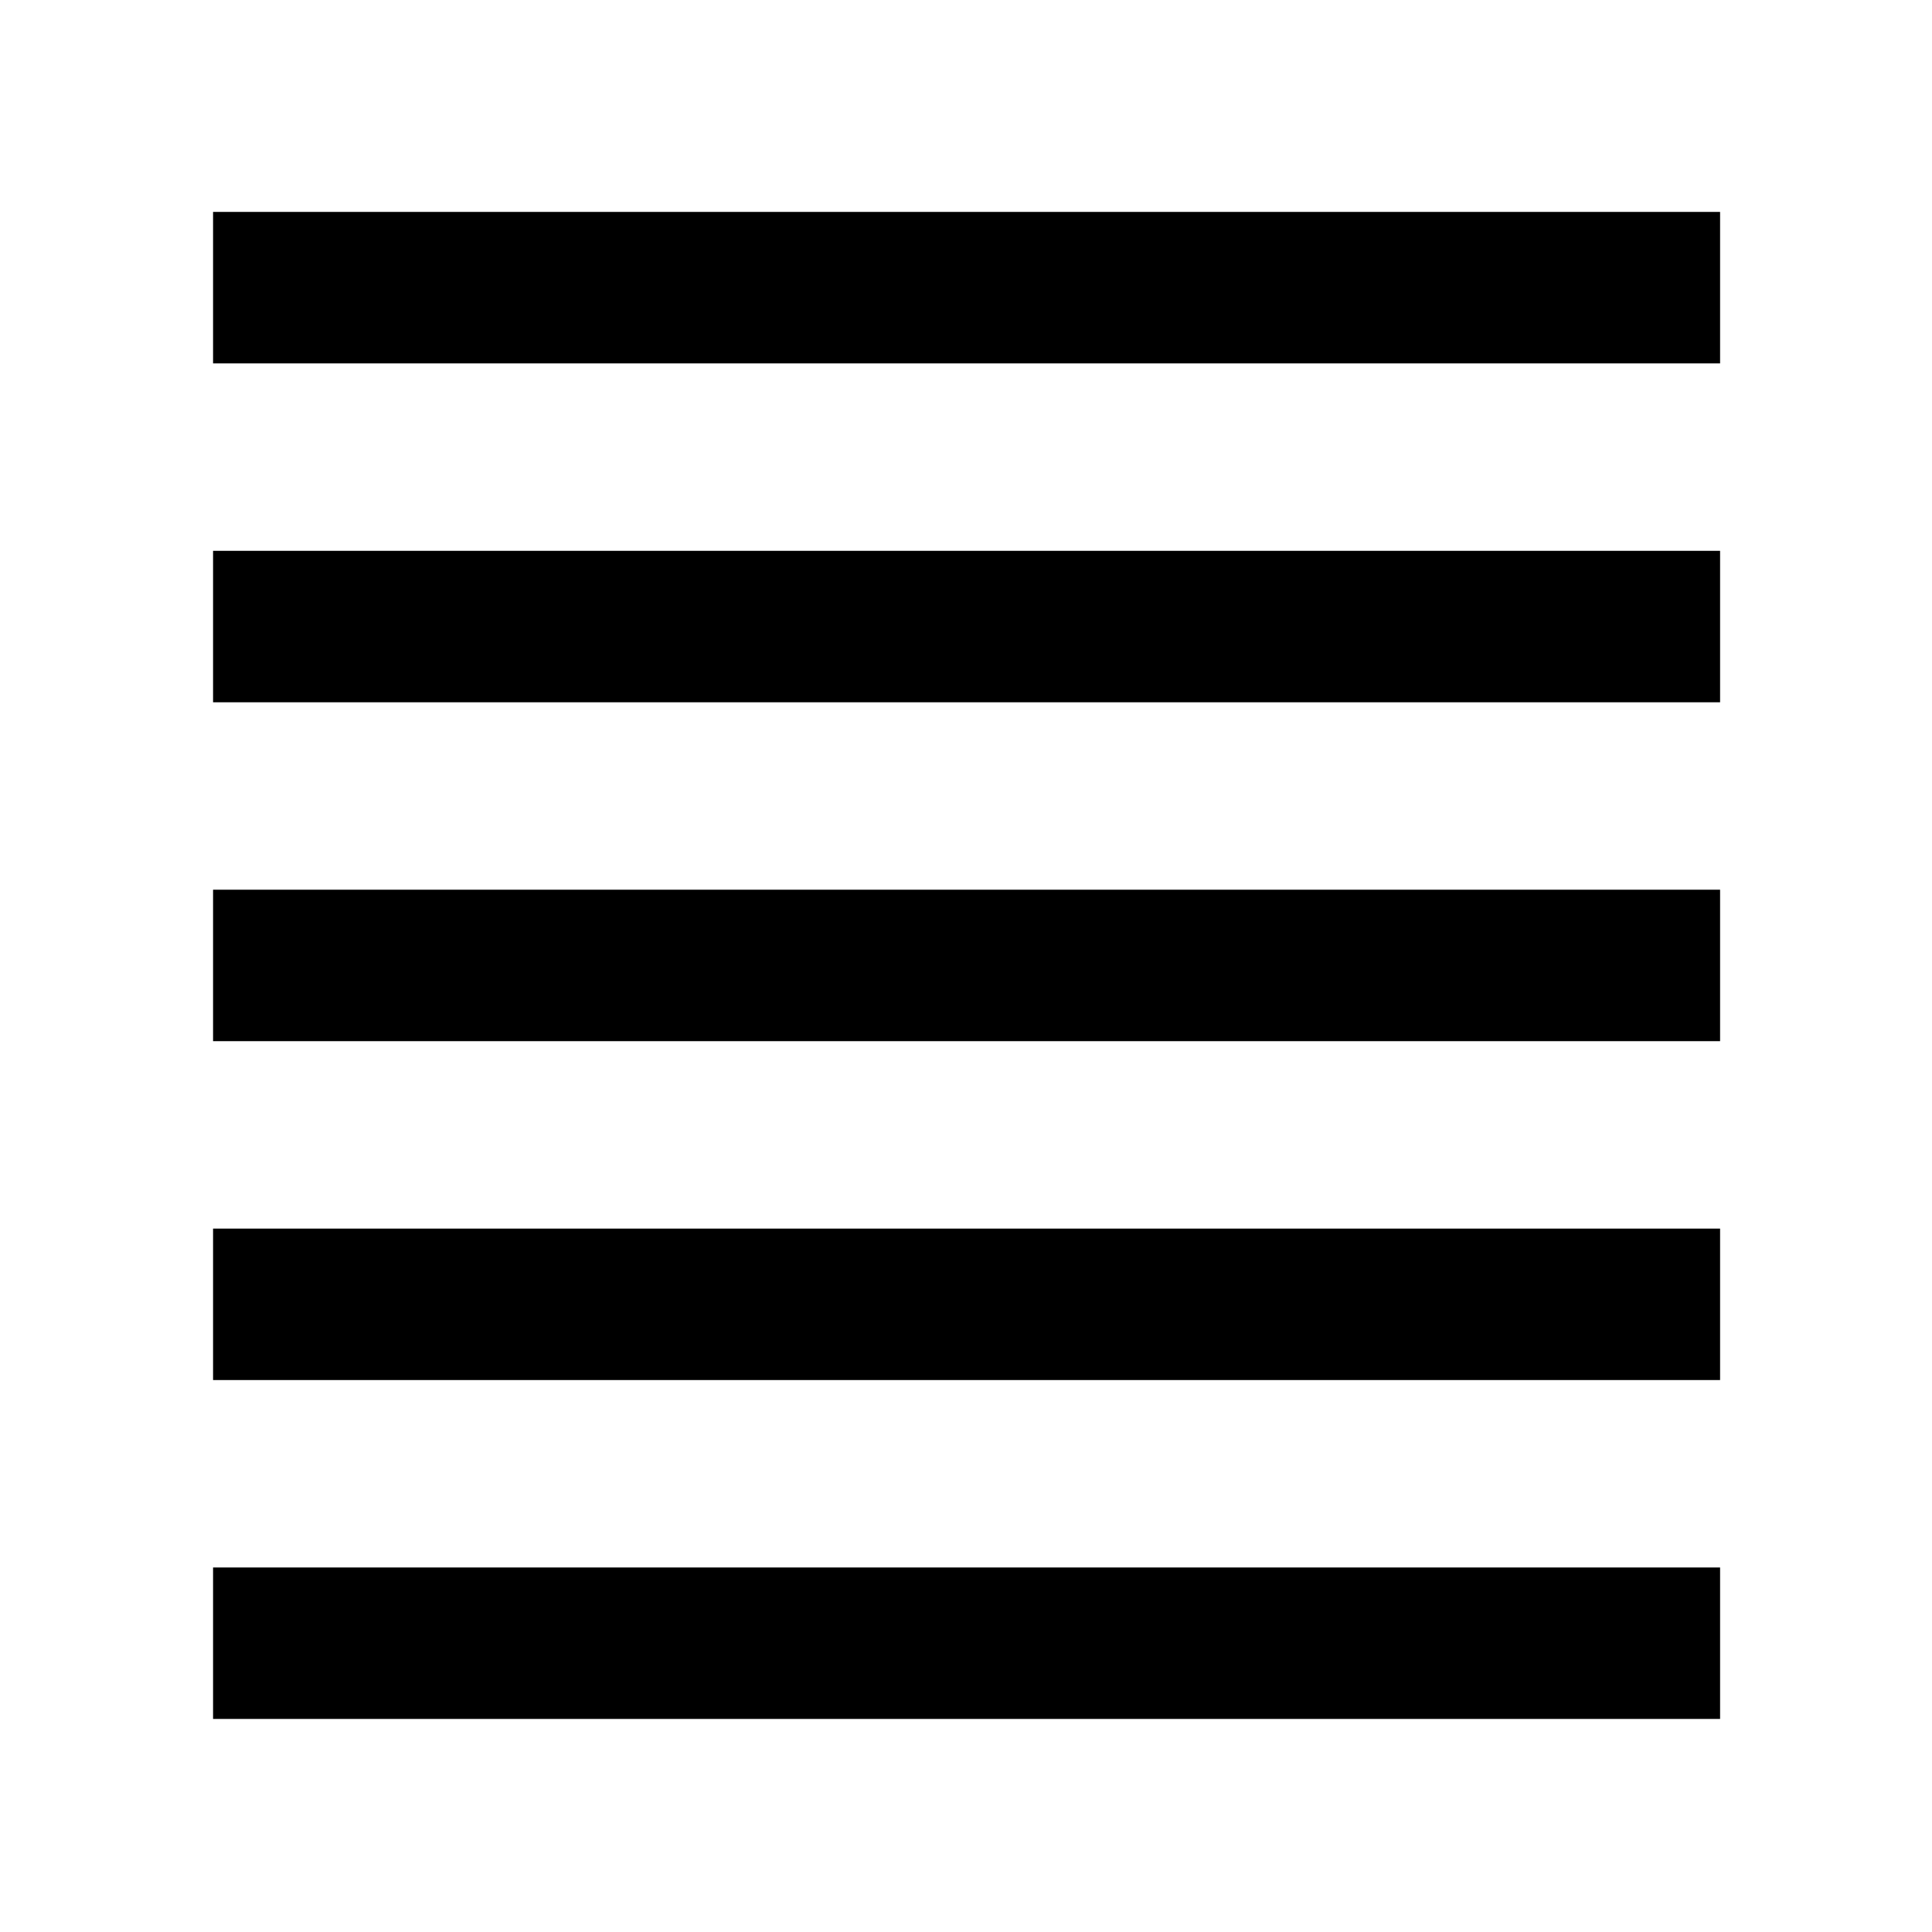 <svg xmlns="http://www.w3.org/2000/svg" width="48" height="48" viewBox="0 -960 960 960"><path d="M105.87-105.87v-75.26H854.7v75.26H105.87Zm0-168.39v-75.26H854.7v75.26H105.87Zm0-168.39v-75.26H854.7v75.26H105.87Zm0-168.39v-75.26H854.7v75.26H105.87Zm0-168.39v-75.27H854.7v75.27H105.87Z"/></svg>